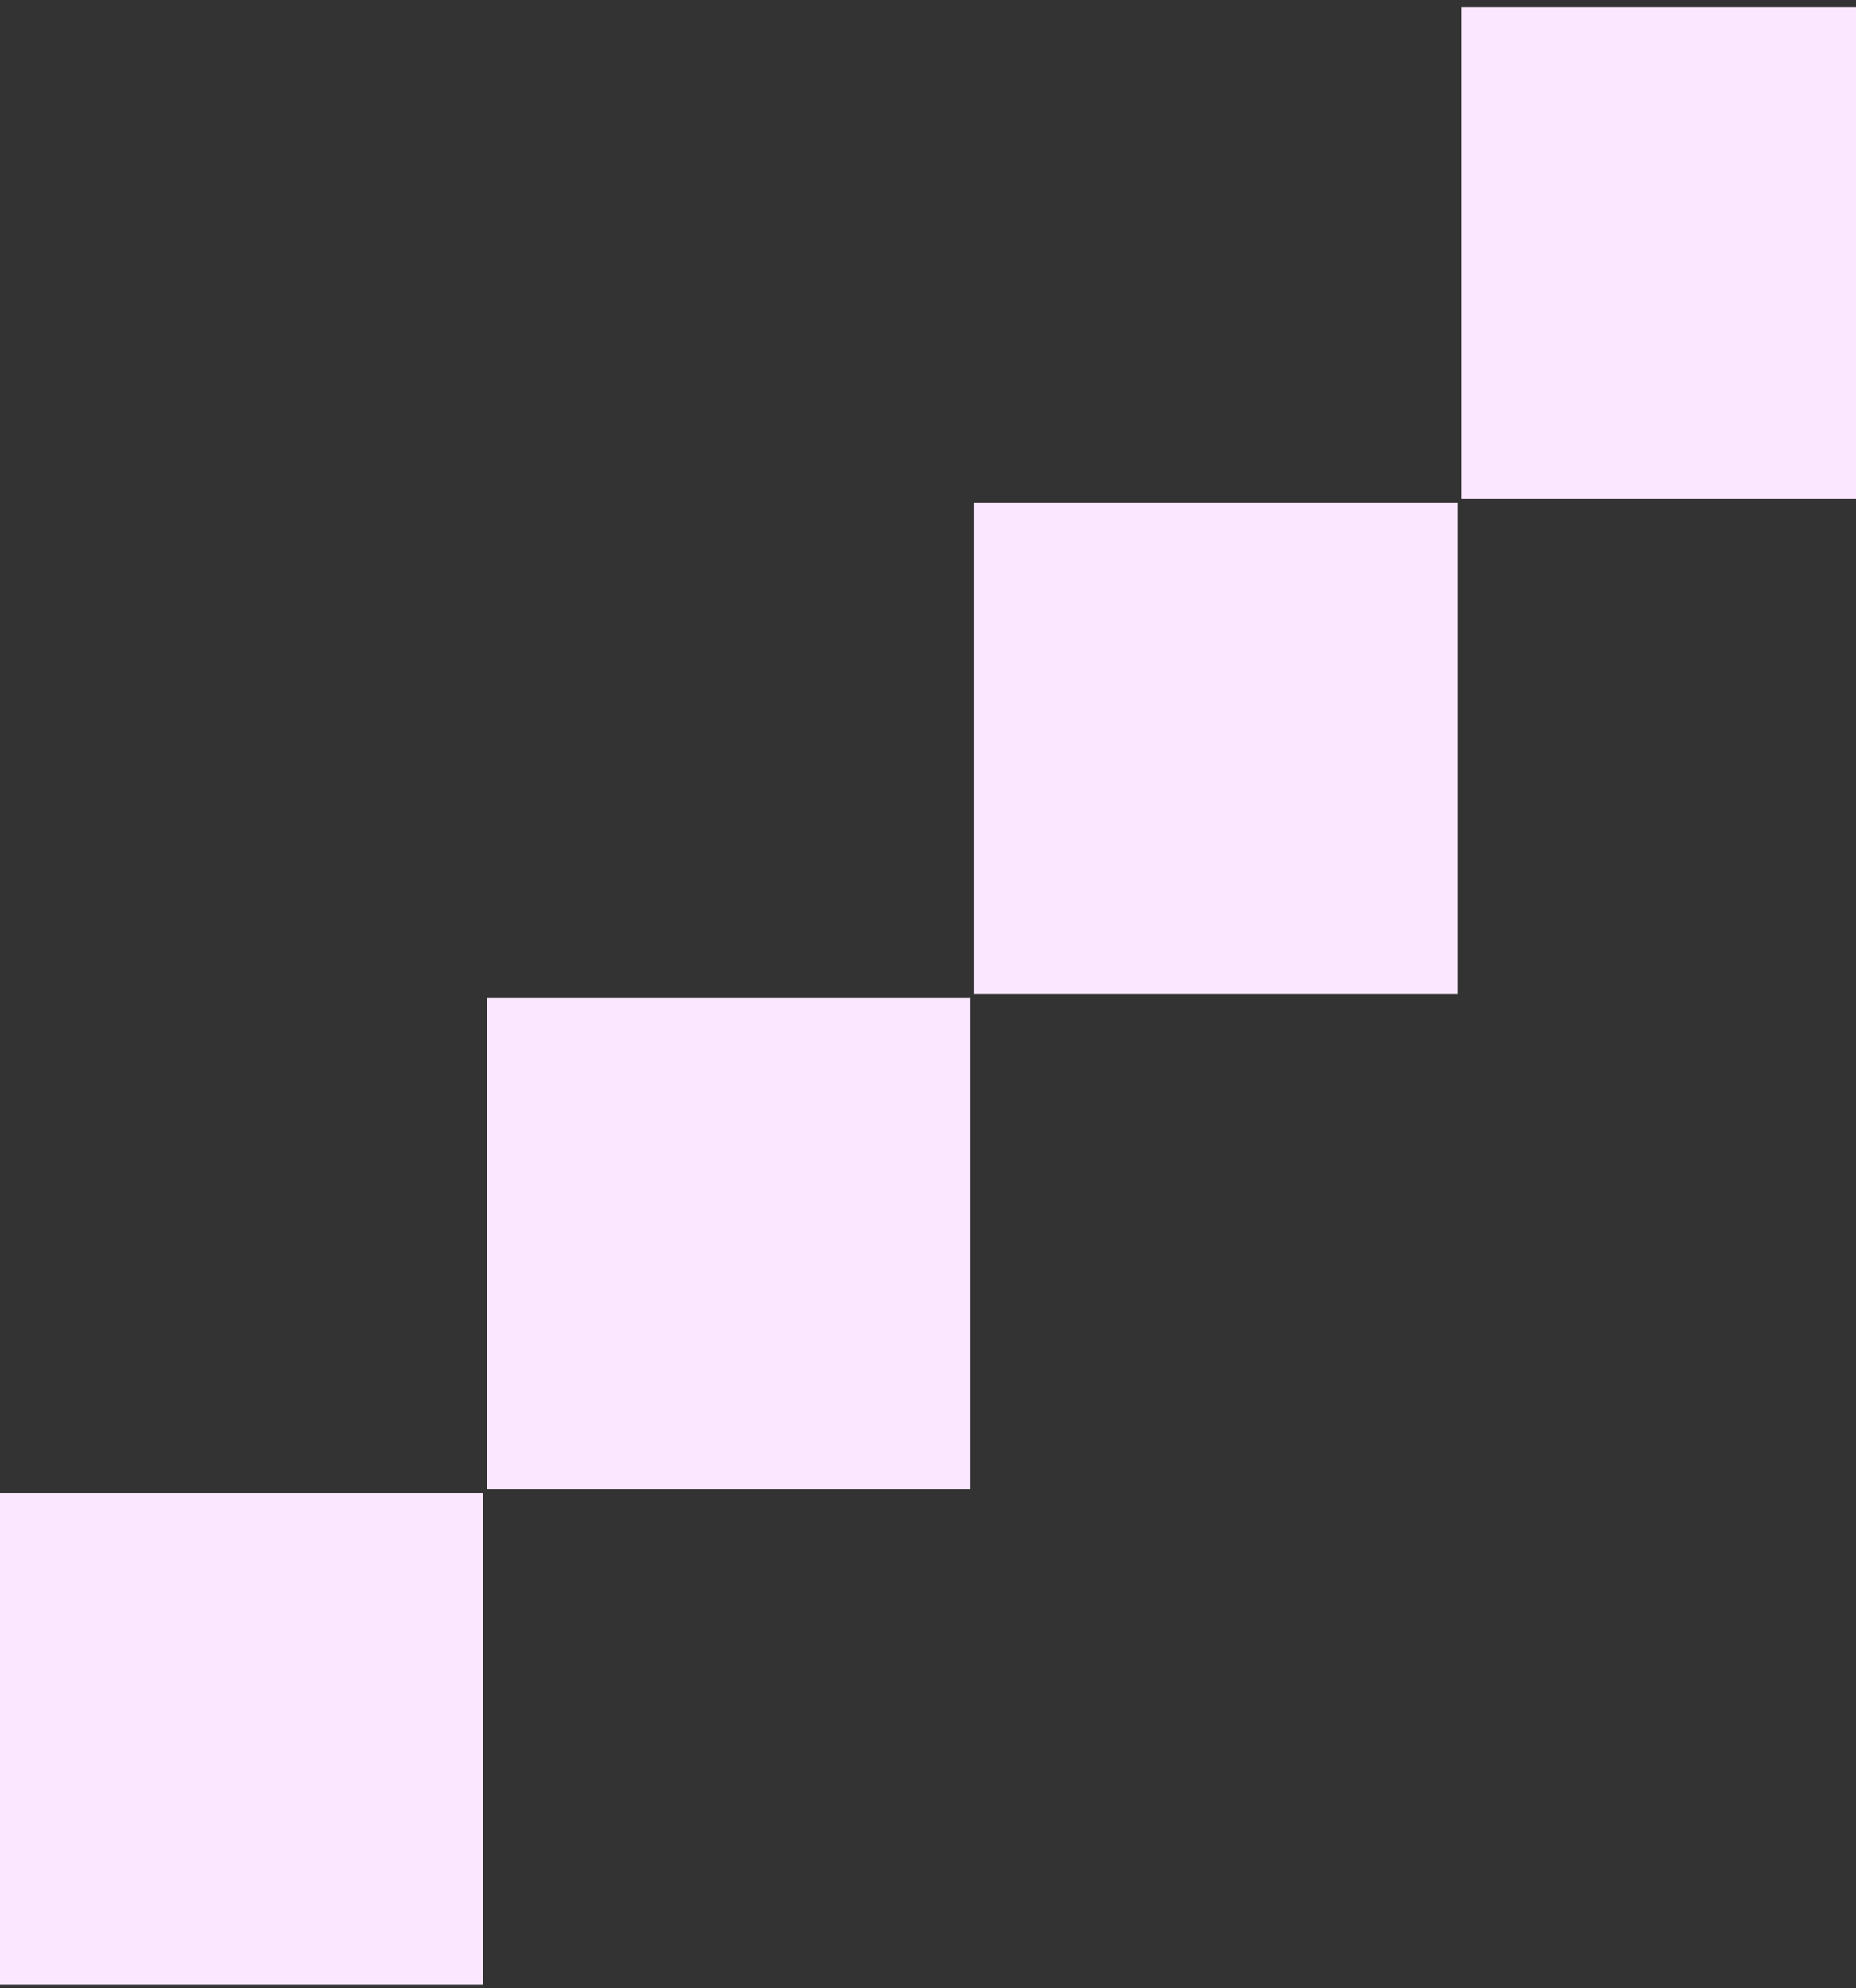 <svg width="141" height="151" viewBox="0 0 141 151" fill="none" xmlns="http://www.w3.org/2000/svg">
<rect x="0" y="0" width="141" height="151" fill="#333333" stroke="none"/>
<g id="Group">
<path id="Vector" d="M147.71 0.55H111V37.872H147.71V0.55Z" fill="#FBE7FF"/>
<path id="Vector_2" d="M110.71 38.167H74V75.489H110.71V38.167Z" fill="#FBE7FF"/>
<path id="Vector_3" d="M73.71 75.783H37V113.105H73.71V75.783Z" fill="#FBE7FF"/>
<path id="Vector_4" d="M36.71 113.4H0V150.722H36.71V113.4Z" fill="#FBE7FF"/>
</g>
</svg>
